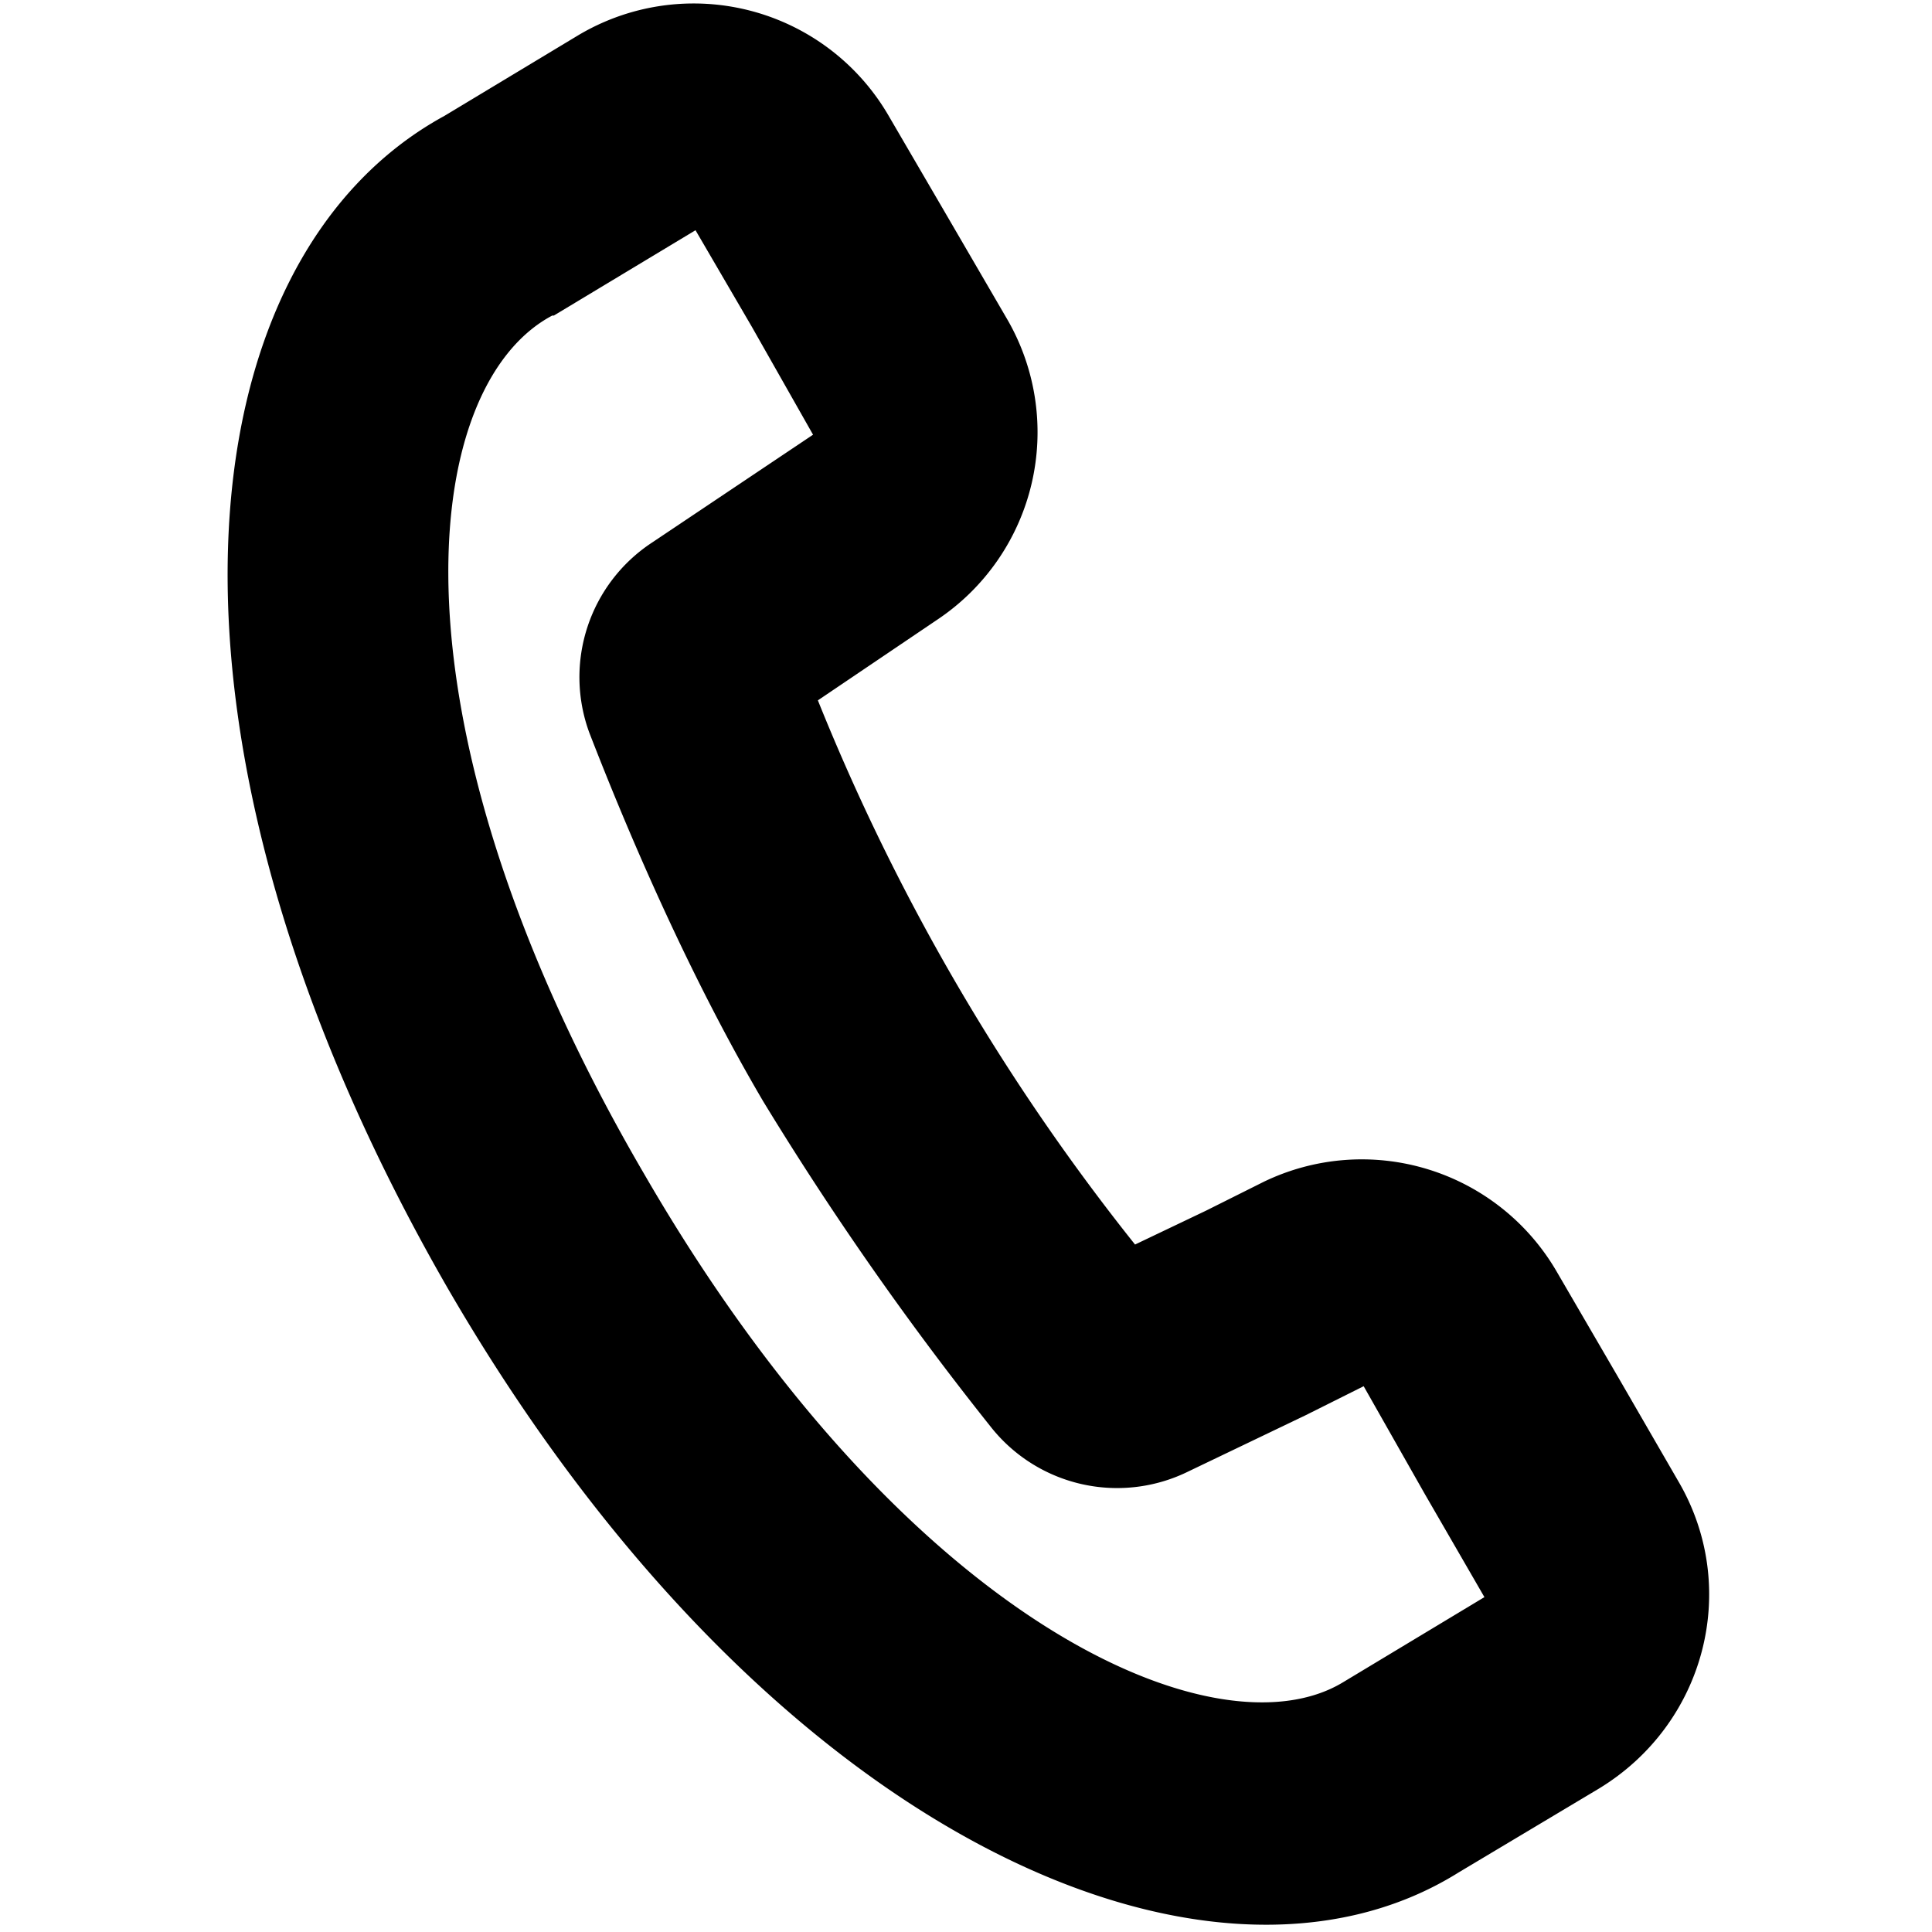 <svg xmlns="http://www.w3.org/2000/svg" viewBox="0 0 12 12">
	<path class="svg-fill" fill-rule="evenodd" d="M2.78 8C.8 4.56 1.13 1.61 2.76.72l.83-.5a1.4 1.4 0 011.93.5l.35.6.39.67a1.4 1.4 0 01-.44 1.86l-.74.5a13.48 13.48 0 001.97 3.38l.44-.21.36-.18a1.4 1.4 0 011.82.56l.39.67.37.64c.38.66.16 1.5-.5 1.9l-.87.52C7.51 12.6 4.75 11.4 2.78 8zm.65-6.04C2.6 2.4 2.36 4.48 4 7.29c1.62 2.8 3.56 3.63 4.34 3.16l.88-.53-.37-.64-.38-.67-.36.18-.73.35a1 1 0 01-1.22-.27 19.58 19.58 0 01-1.42-2.03c-.4-.68-.77-1.49-1.08-2.29a1 1 0 01.39-1.18l1-.67-.38-.67-.35-.6-.88.53z" clip-rule="evenodd"/>
</svg>